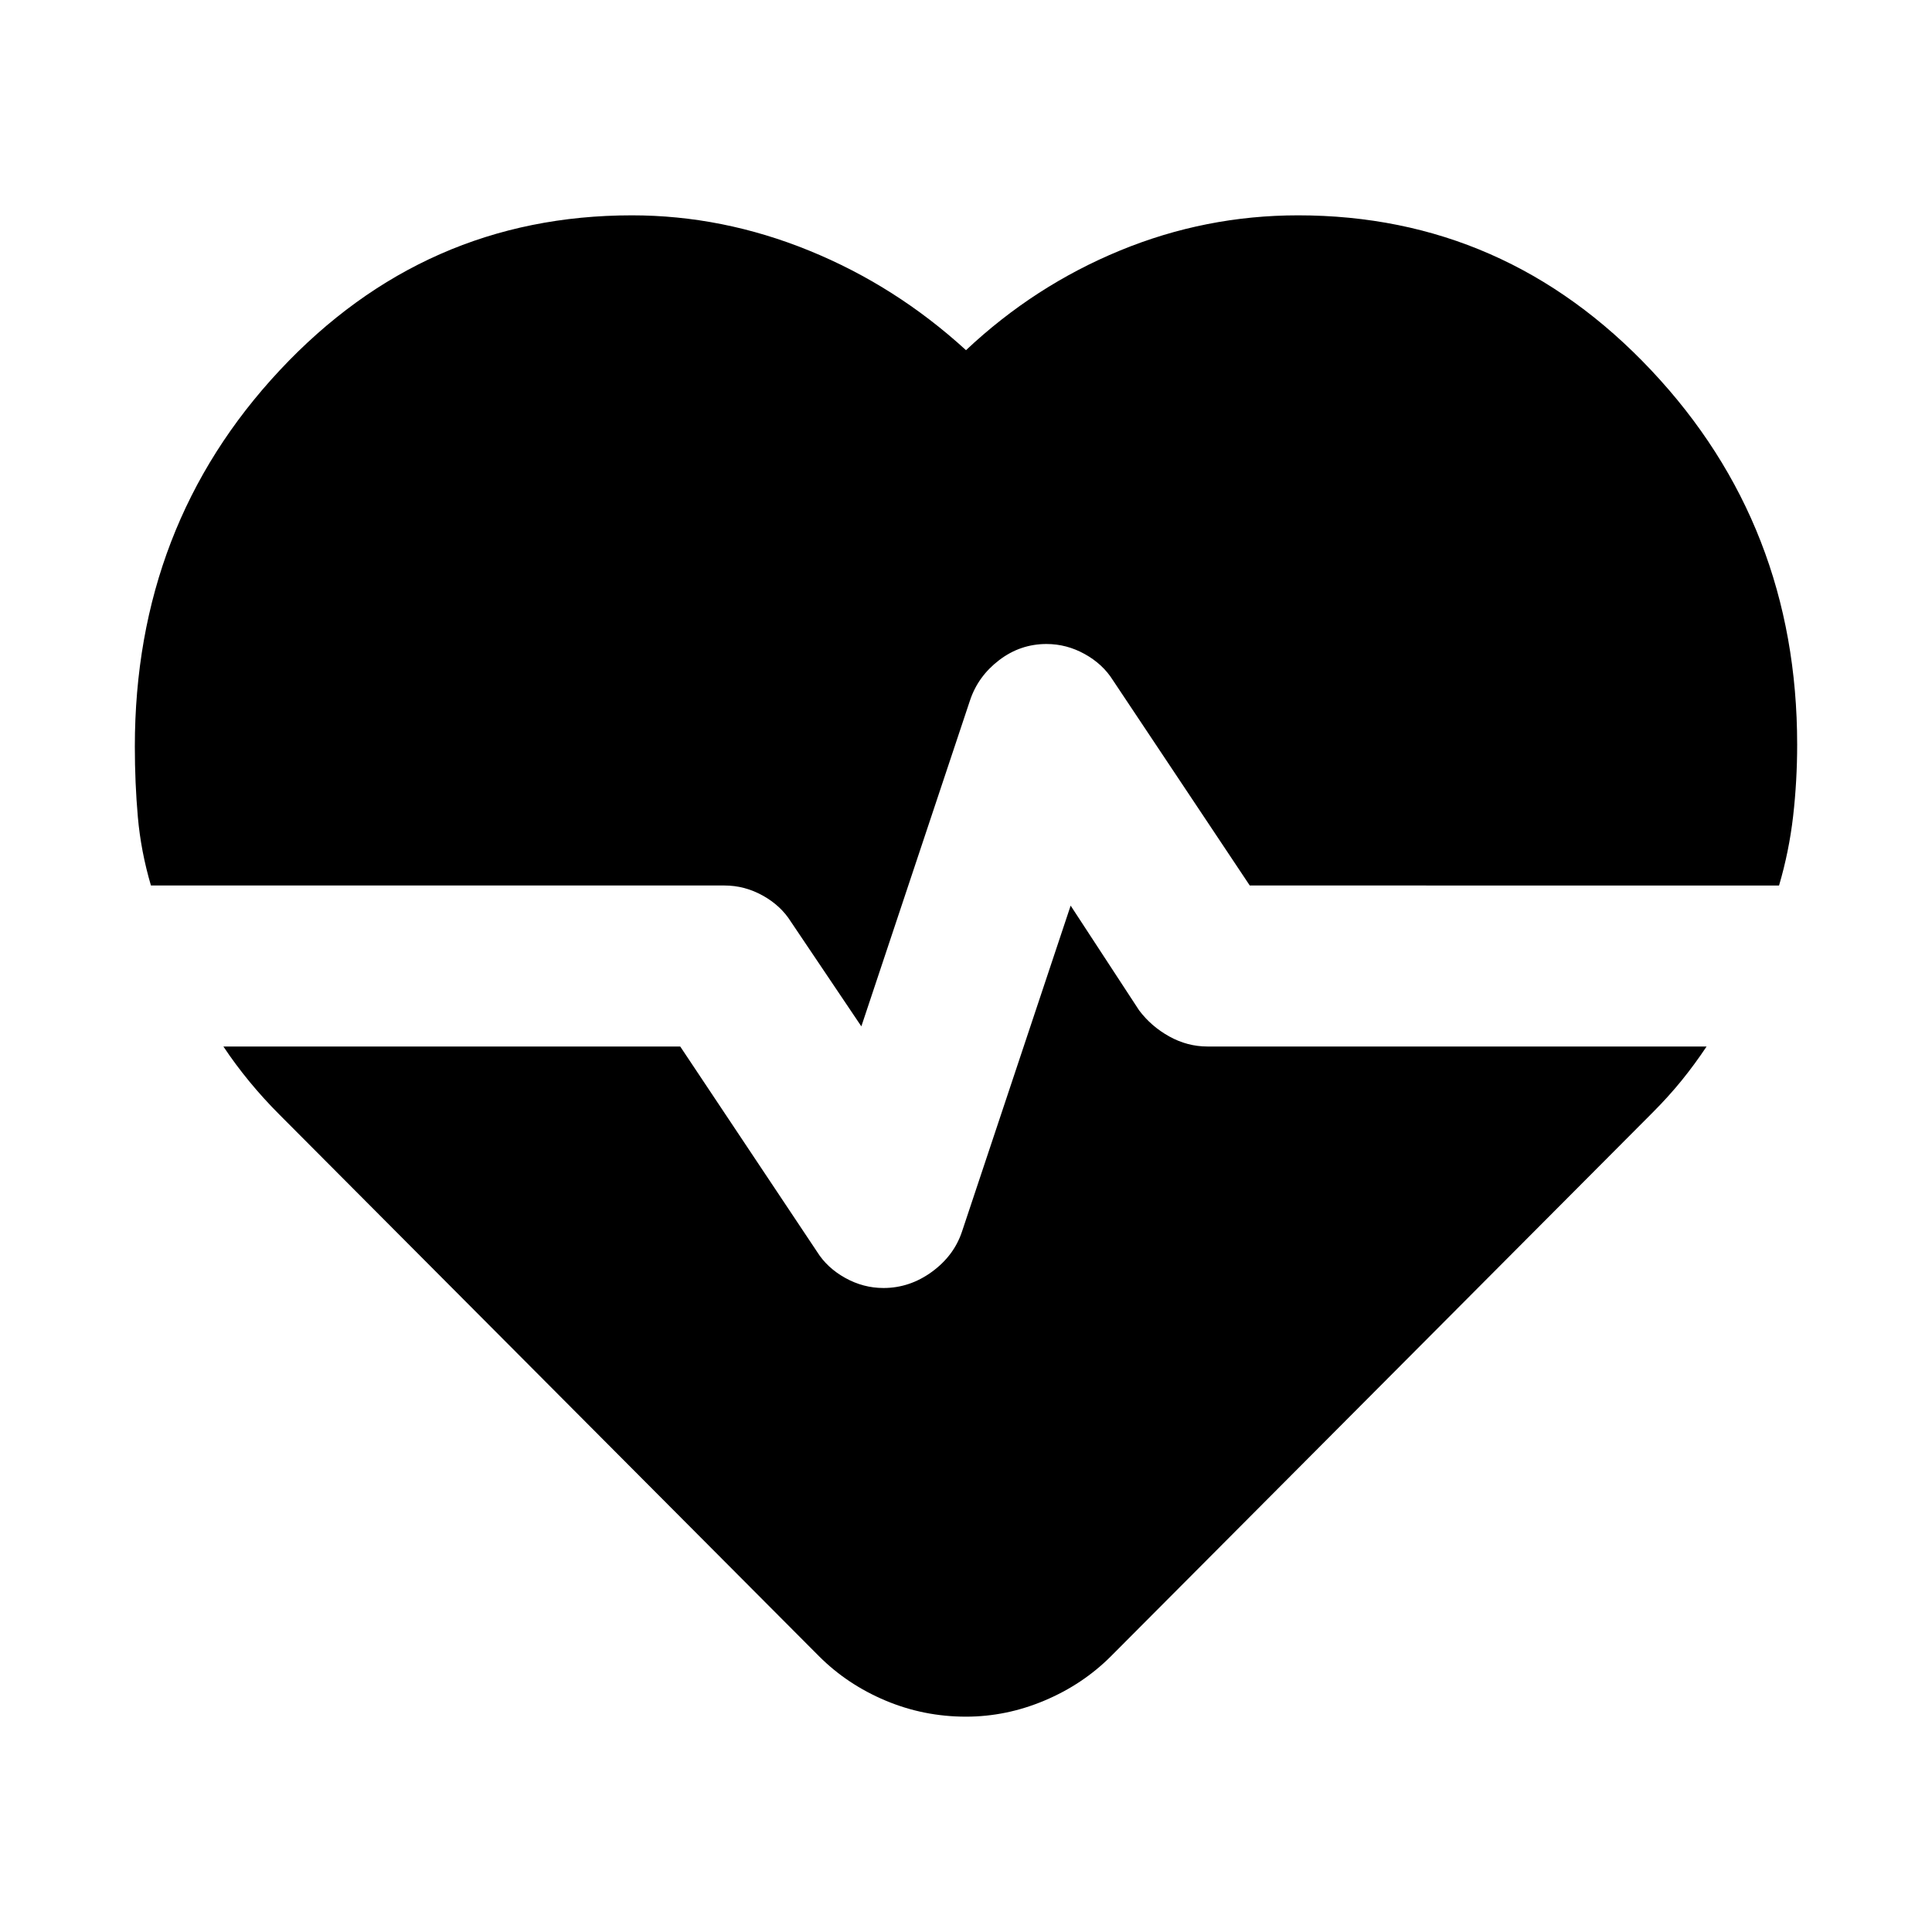 <svg xmlns="http://www.w3.org/2000/svg" height="24" viewBox="0 -960 960 960" width="24"><path d="M645-853q103 0 175.5 77T893-590q0 18-2 35.5t-7 34.5H621l-68-102q-5-8-14-13t-19-5q-13 0-23.5 8T482-612l-54 162-35-52q-5-8-14-13t-19-5H75q-5-17-6.5-34T67-589q0-110 72-187t175-77q45 0 88 17.5t78 49.5q34-32 76.5-49.5T645-853ZM480-107q-21 0-40-8t-33-22L139-406q-8-8-15-16.5T111-440h227l68 102q5 8 14 13t19 5q13 0 24-8t15-20l54-162 34 52q6 8 15 13t19 5h248q-6 9-12.5 17T821-407L552-137q-14 14-33 22t-39 8Z"/></svg>